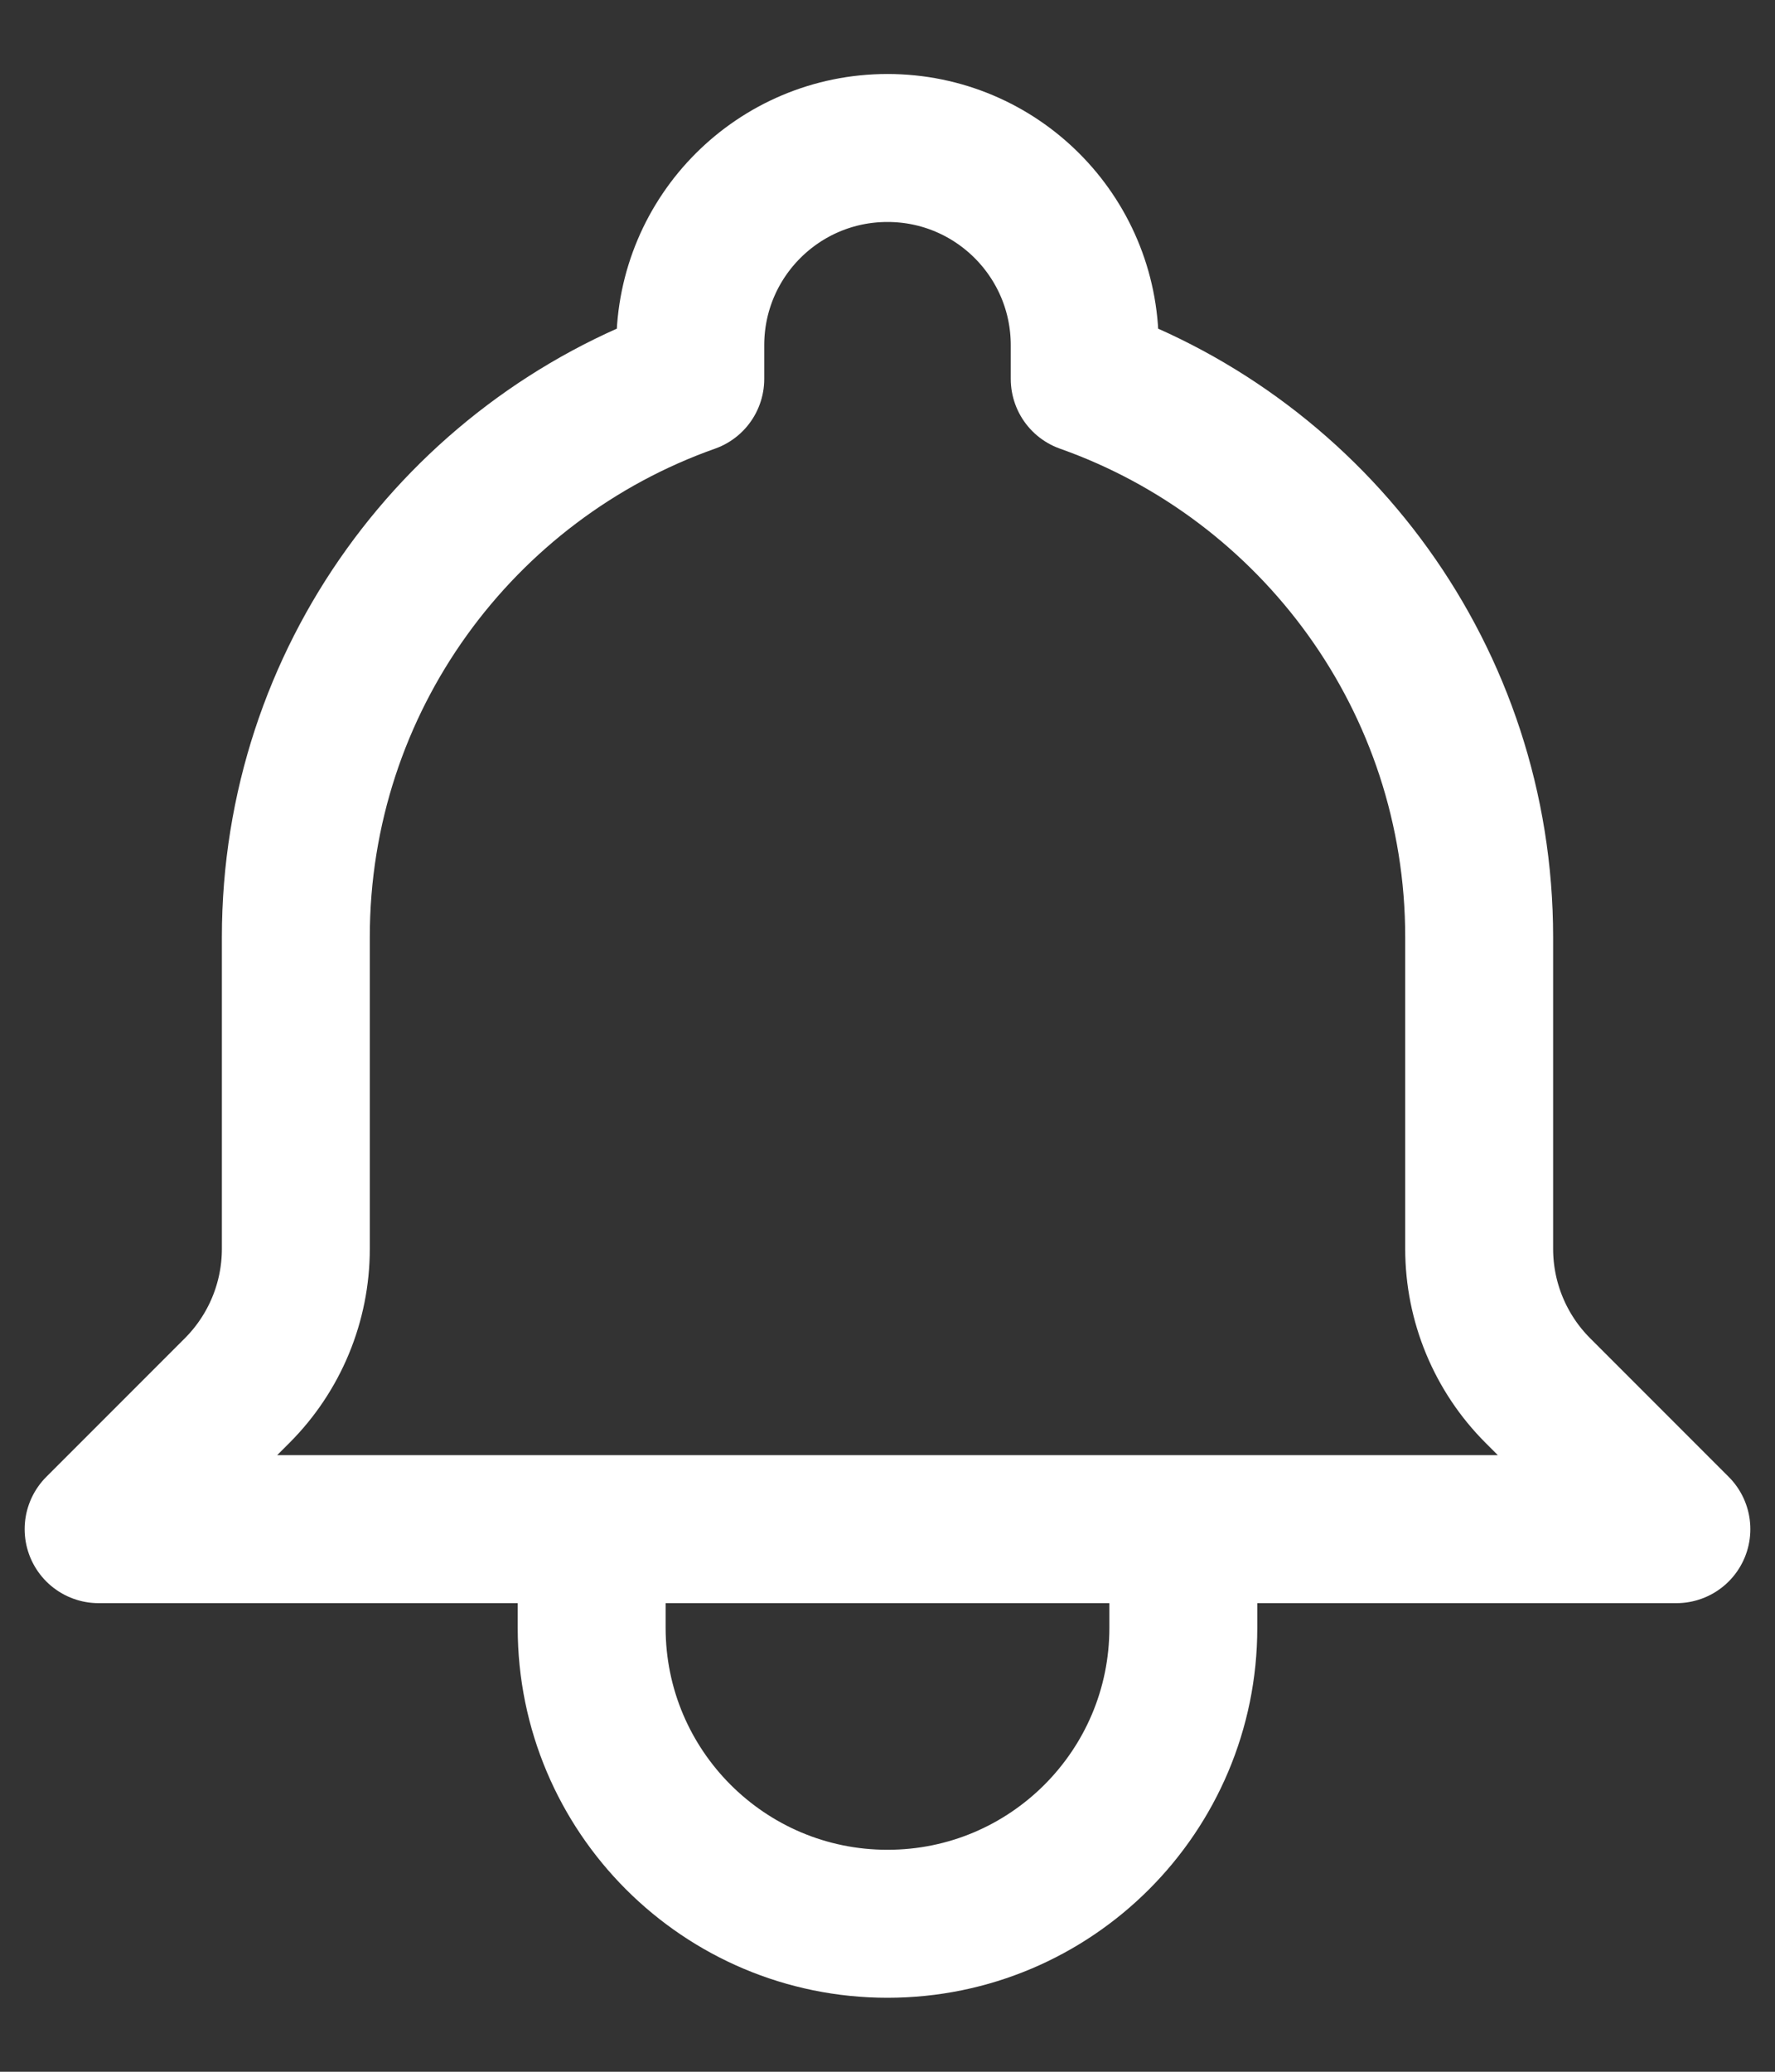 <svg width="18" height="21" viewBox="0 0 18 21" fill="none" xmlns="http://www.w3.org/2000/svg">
<rect x="0" y="0" width="18" height="21" fill="#333333" stroke="none"/>
<path d="M12 15.5H17L15.595 14.095C15.214 13.714 15 13.197 15 12.659V9.5C15 6.888 13.33 4.665 11 3.841V3.5C11 2.395 10.105 1.5 9 1.5C7.895 1.5 7 2.395 7 3.5V3.841C4.67 4.665 3 6.888 3 9.5V12.659C3 13.197 2.786 13.714 2.405 14.095L1 15.5H6M12 15.5V16.5C12 18.157 10.657 19.5 9 19.5C7.343 19.5 6 18.157 6 16.5V15.5M12 15.5H6" stroke="white" stroke-width="1.5" stroke-linecap="round" stroke-linejoin="round"/>
</svg>
